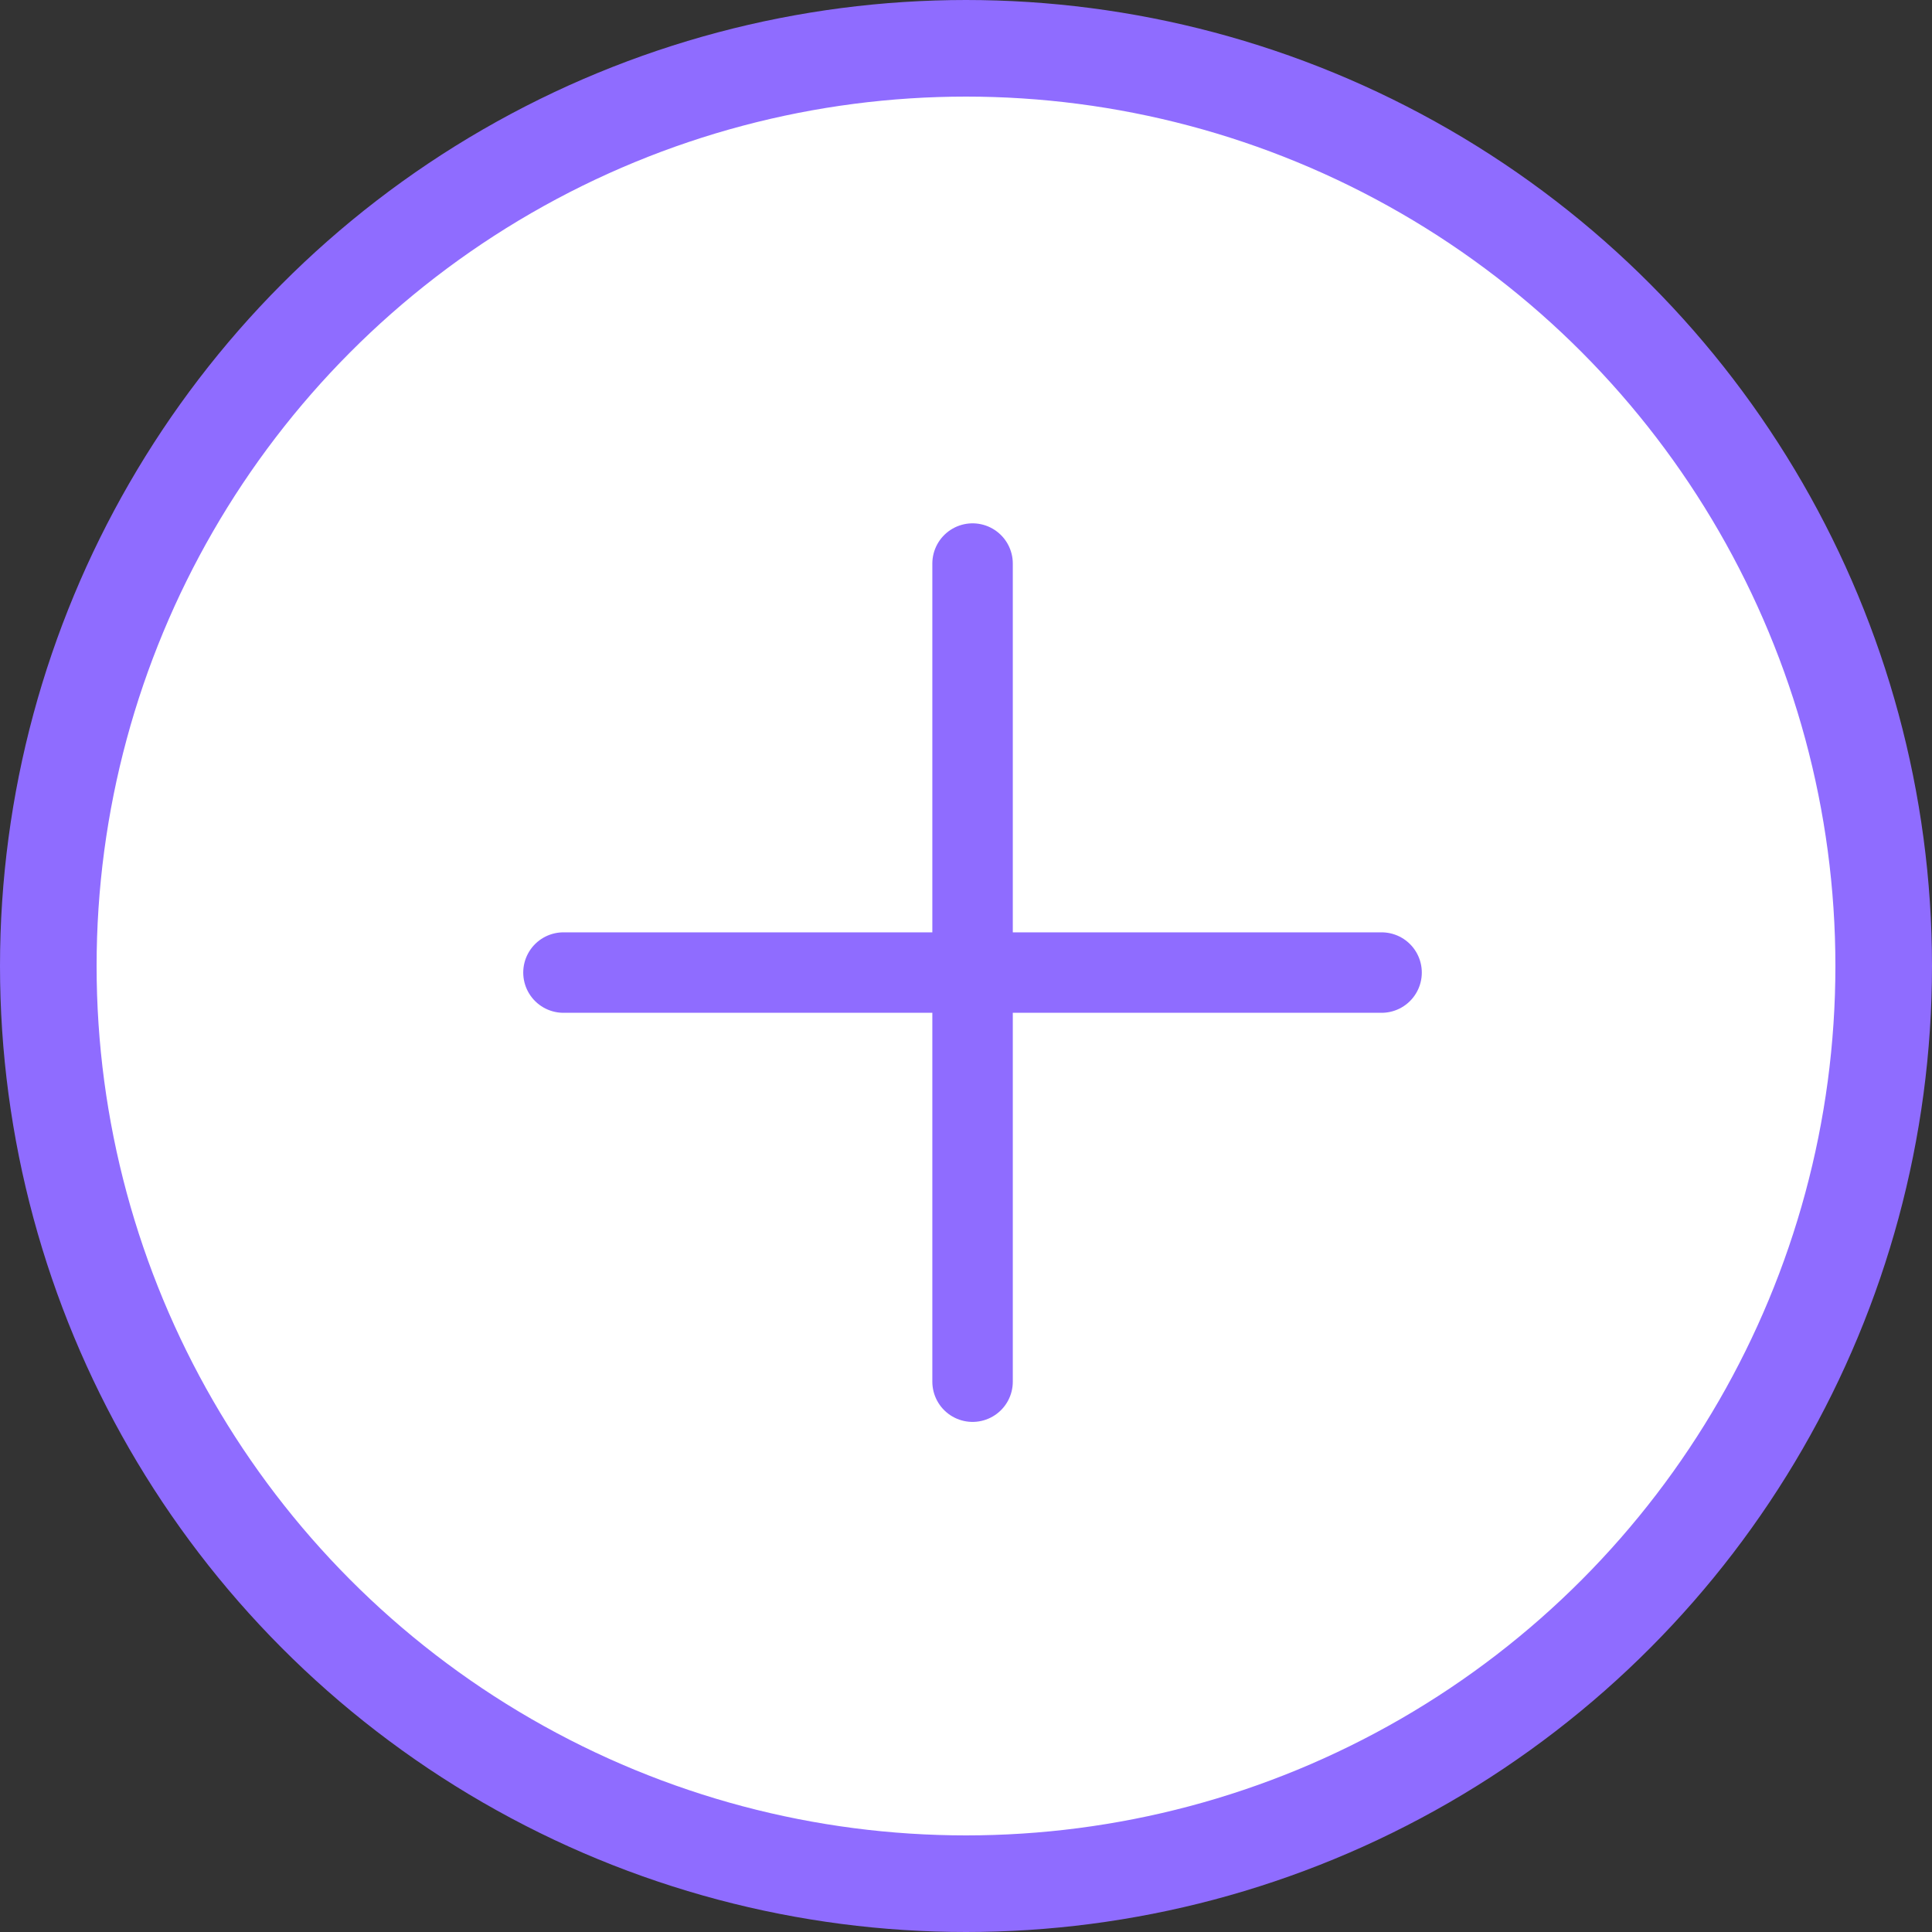 <svg width="20" height="20" viewBox="0 0 20 20" fill="none" xmlns="http://www.w3.org/2000/svg">
<rect x="0" y="0" width="20" height="20" fill="#333333" stroke="none"/>
<circle cx="10" cy="10" r="9.5" fill="white" stroke="#8F6CFF"/>
<path d="M10.068 5.834V14.303" stroke="#8F6CFF" stroke-width="0.833" stroke-linecap="round"/>
<path d="M5.833 10.068H14.302" stroke="#8F6CFF" stroke-width="0.833" stroke-linecap="round"/>
</svg>
